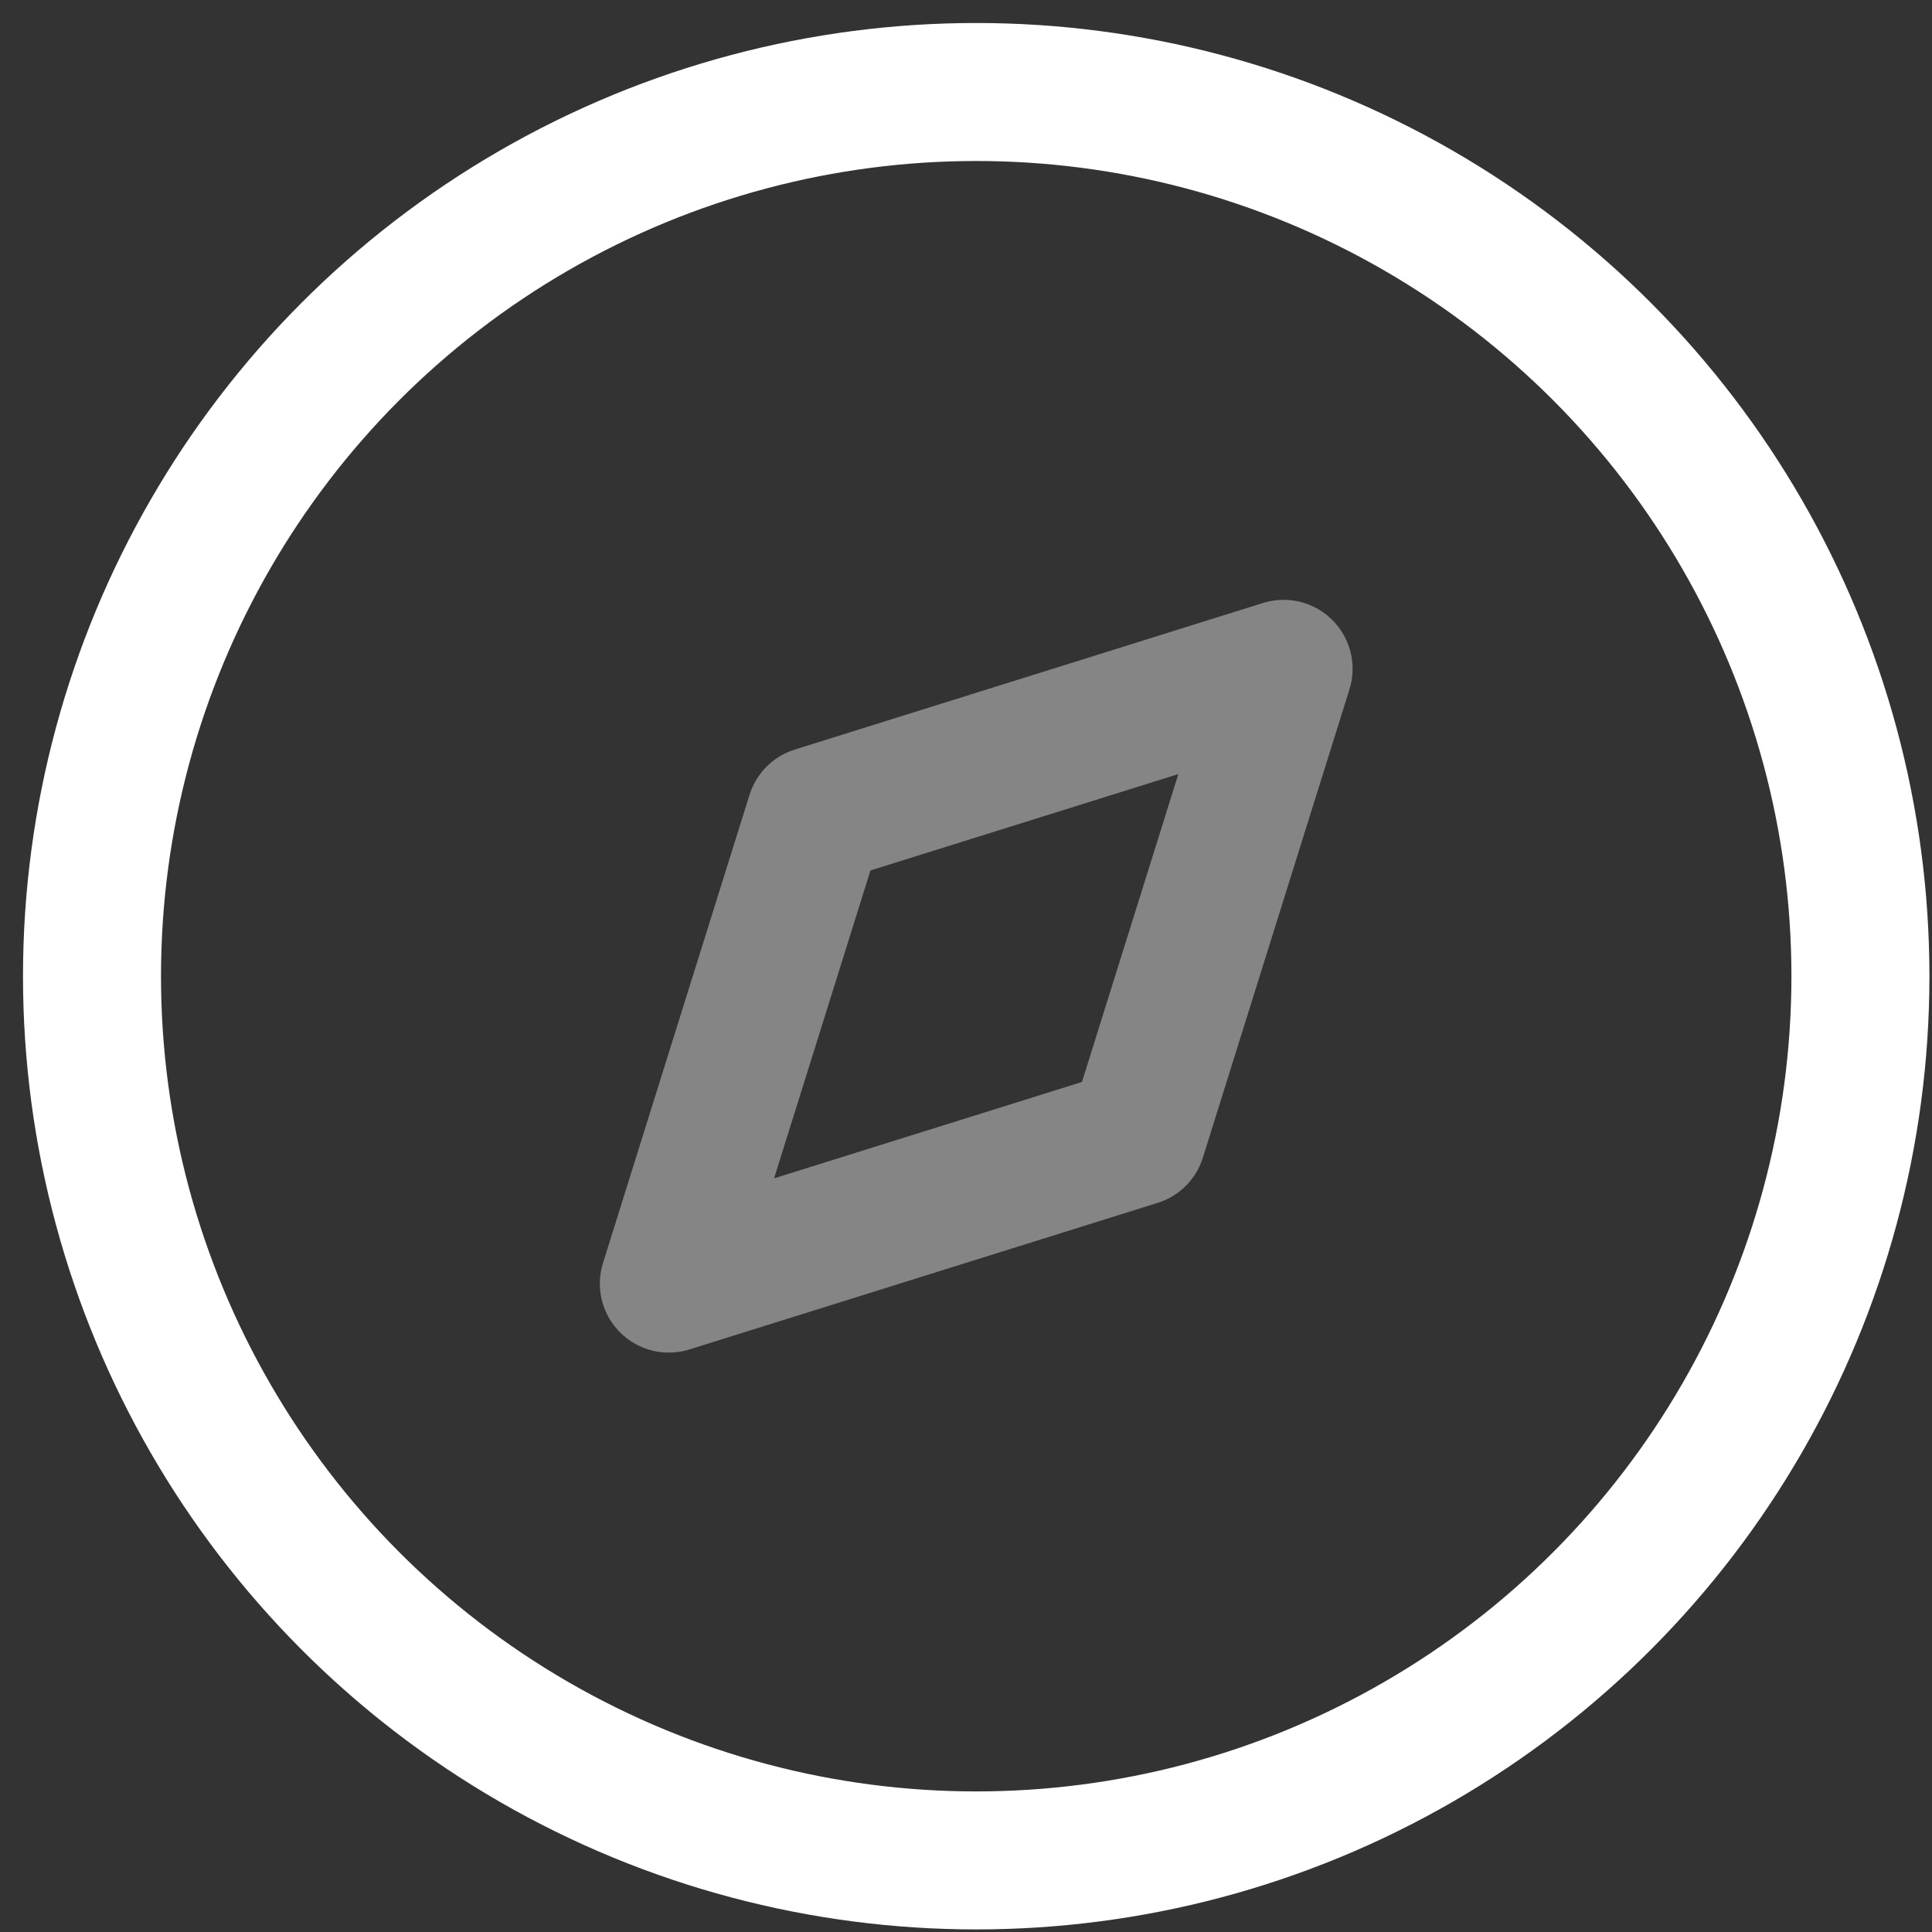 <svg width="21" height="21" viewBox="0 0 21 21" fill="none" xmlns="http://www.w3.org/2000/svg">
<rect x="0" y="0" width="21" height="21" fill="#333333" stroke="none"/>
<g id="Discovery">
<path id="Path_33947" opacity="0.4" fill-rule="evenodd" clip-rule="evenodd" d="M7.27 13.952L8.863 8.863L13.952 7.27L12.359 12.359L7.27 13.952Z" stroke="white" stroke-width="1.5" stroke-linecap="round" stroke-linejoin="round"/>
<circle id="Ellipse_738" cx="10.611" cy="10.611" r="9.611" stroke="white" stroke-width="1.5" stroke-linecap="round" stroke-linejoin="round"/>
</g>
</svg>
